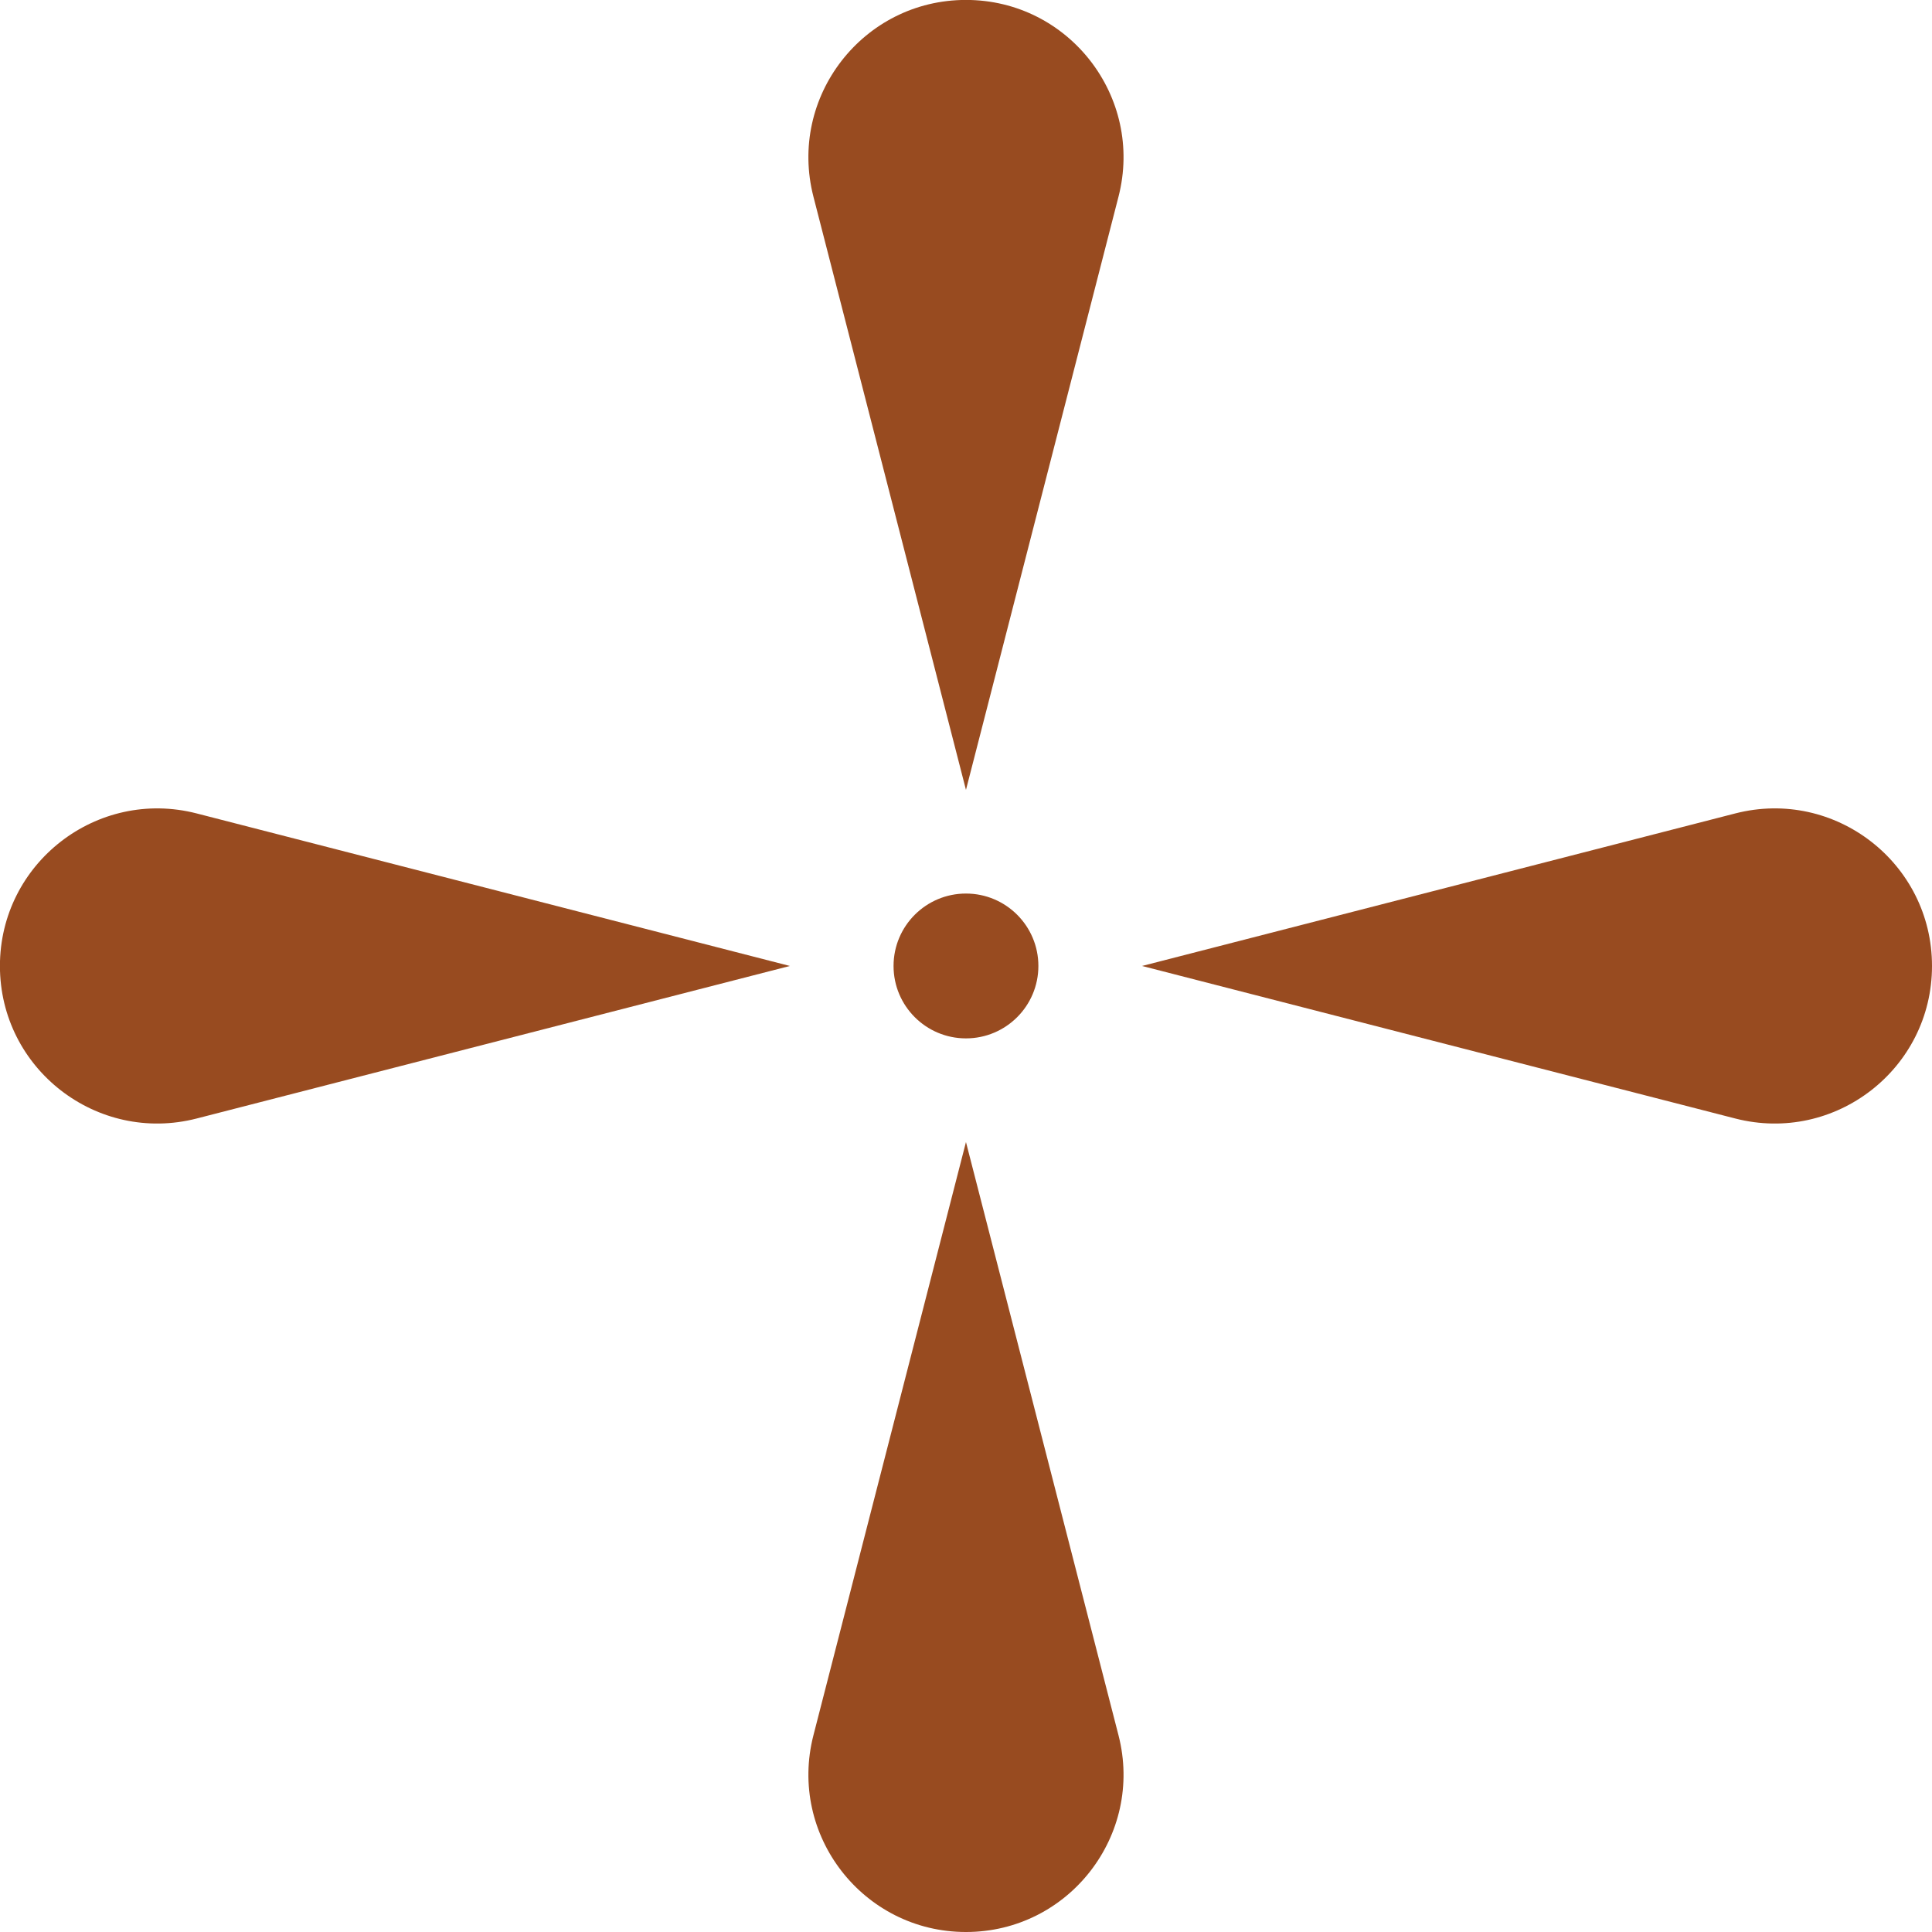 <?xml version="1.0" encoding="UTF-8"?>
<svg id="Layer_2" data-name="Layer 2" xmlns="http://www.w3.org/2000/svg" viewBox="0 0 283.07 283.07">
  <defs>
    <style>
      .cls-1 {
        fill: #984b20;
      }
    </style>
  </defs>
  <g id="Layer_1-2" data-name="Layer 1">
    <g>
      <path class="cls-1" d="M141.53,115.73l-14.88-57.87-7.47-29.05c-3.75-14.6,7.27-28.82,22.35-28.82s26.1,14.22,22.35,28.82l-7.47,29.05-14.88,57.87Z"/>
      <path class="cls-1" d="M141.53,167.33l14.88,57.87,7.47,29.05c3.75,14.6-7.27,28.82-22.35,28.82-15.07,0-26.1-14.22-22.35-28.82l7.47-29.05,14.88-57.87Z"/>
      <path class="cls-1" d="M115.73,141.53l-57.87,14.88-29.05,7.47c-14.6,3.75-28.82-7.27-28.82-22.35,0-15.07,14.22-26.1,28.82-22.35l29.05,7.47,57.87,14.88Z"/>
      <path class="cls-1" d="M167.33,141.53l57.87-14.88,29.05-7.47c14.6-3.75,28.82,7.27,28.82,22.35s-14.22,26.1-28.82,22.35l-29.05-7.47-57.87-14.88Z"/>
      <path class="cls-1" d="M141.53,130.92c-5.86,0-10.61,4.75-10.61,10.61,0,5.86,4.75,10.61,10.61,10.61,5.86,0,10.61-4.75,10.61-10.61,0-5.86-4.75-10.61-10.61-10.61"/>
    </g>
  </g>
</svg>
